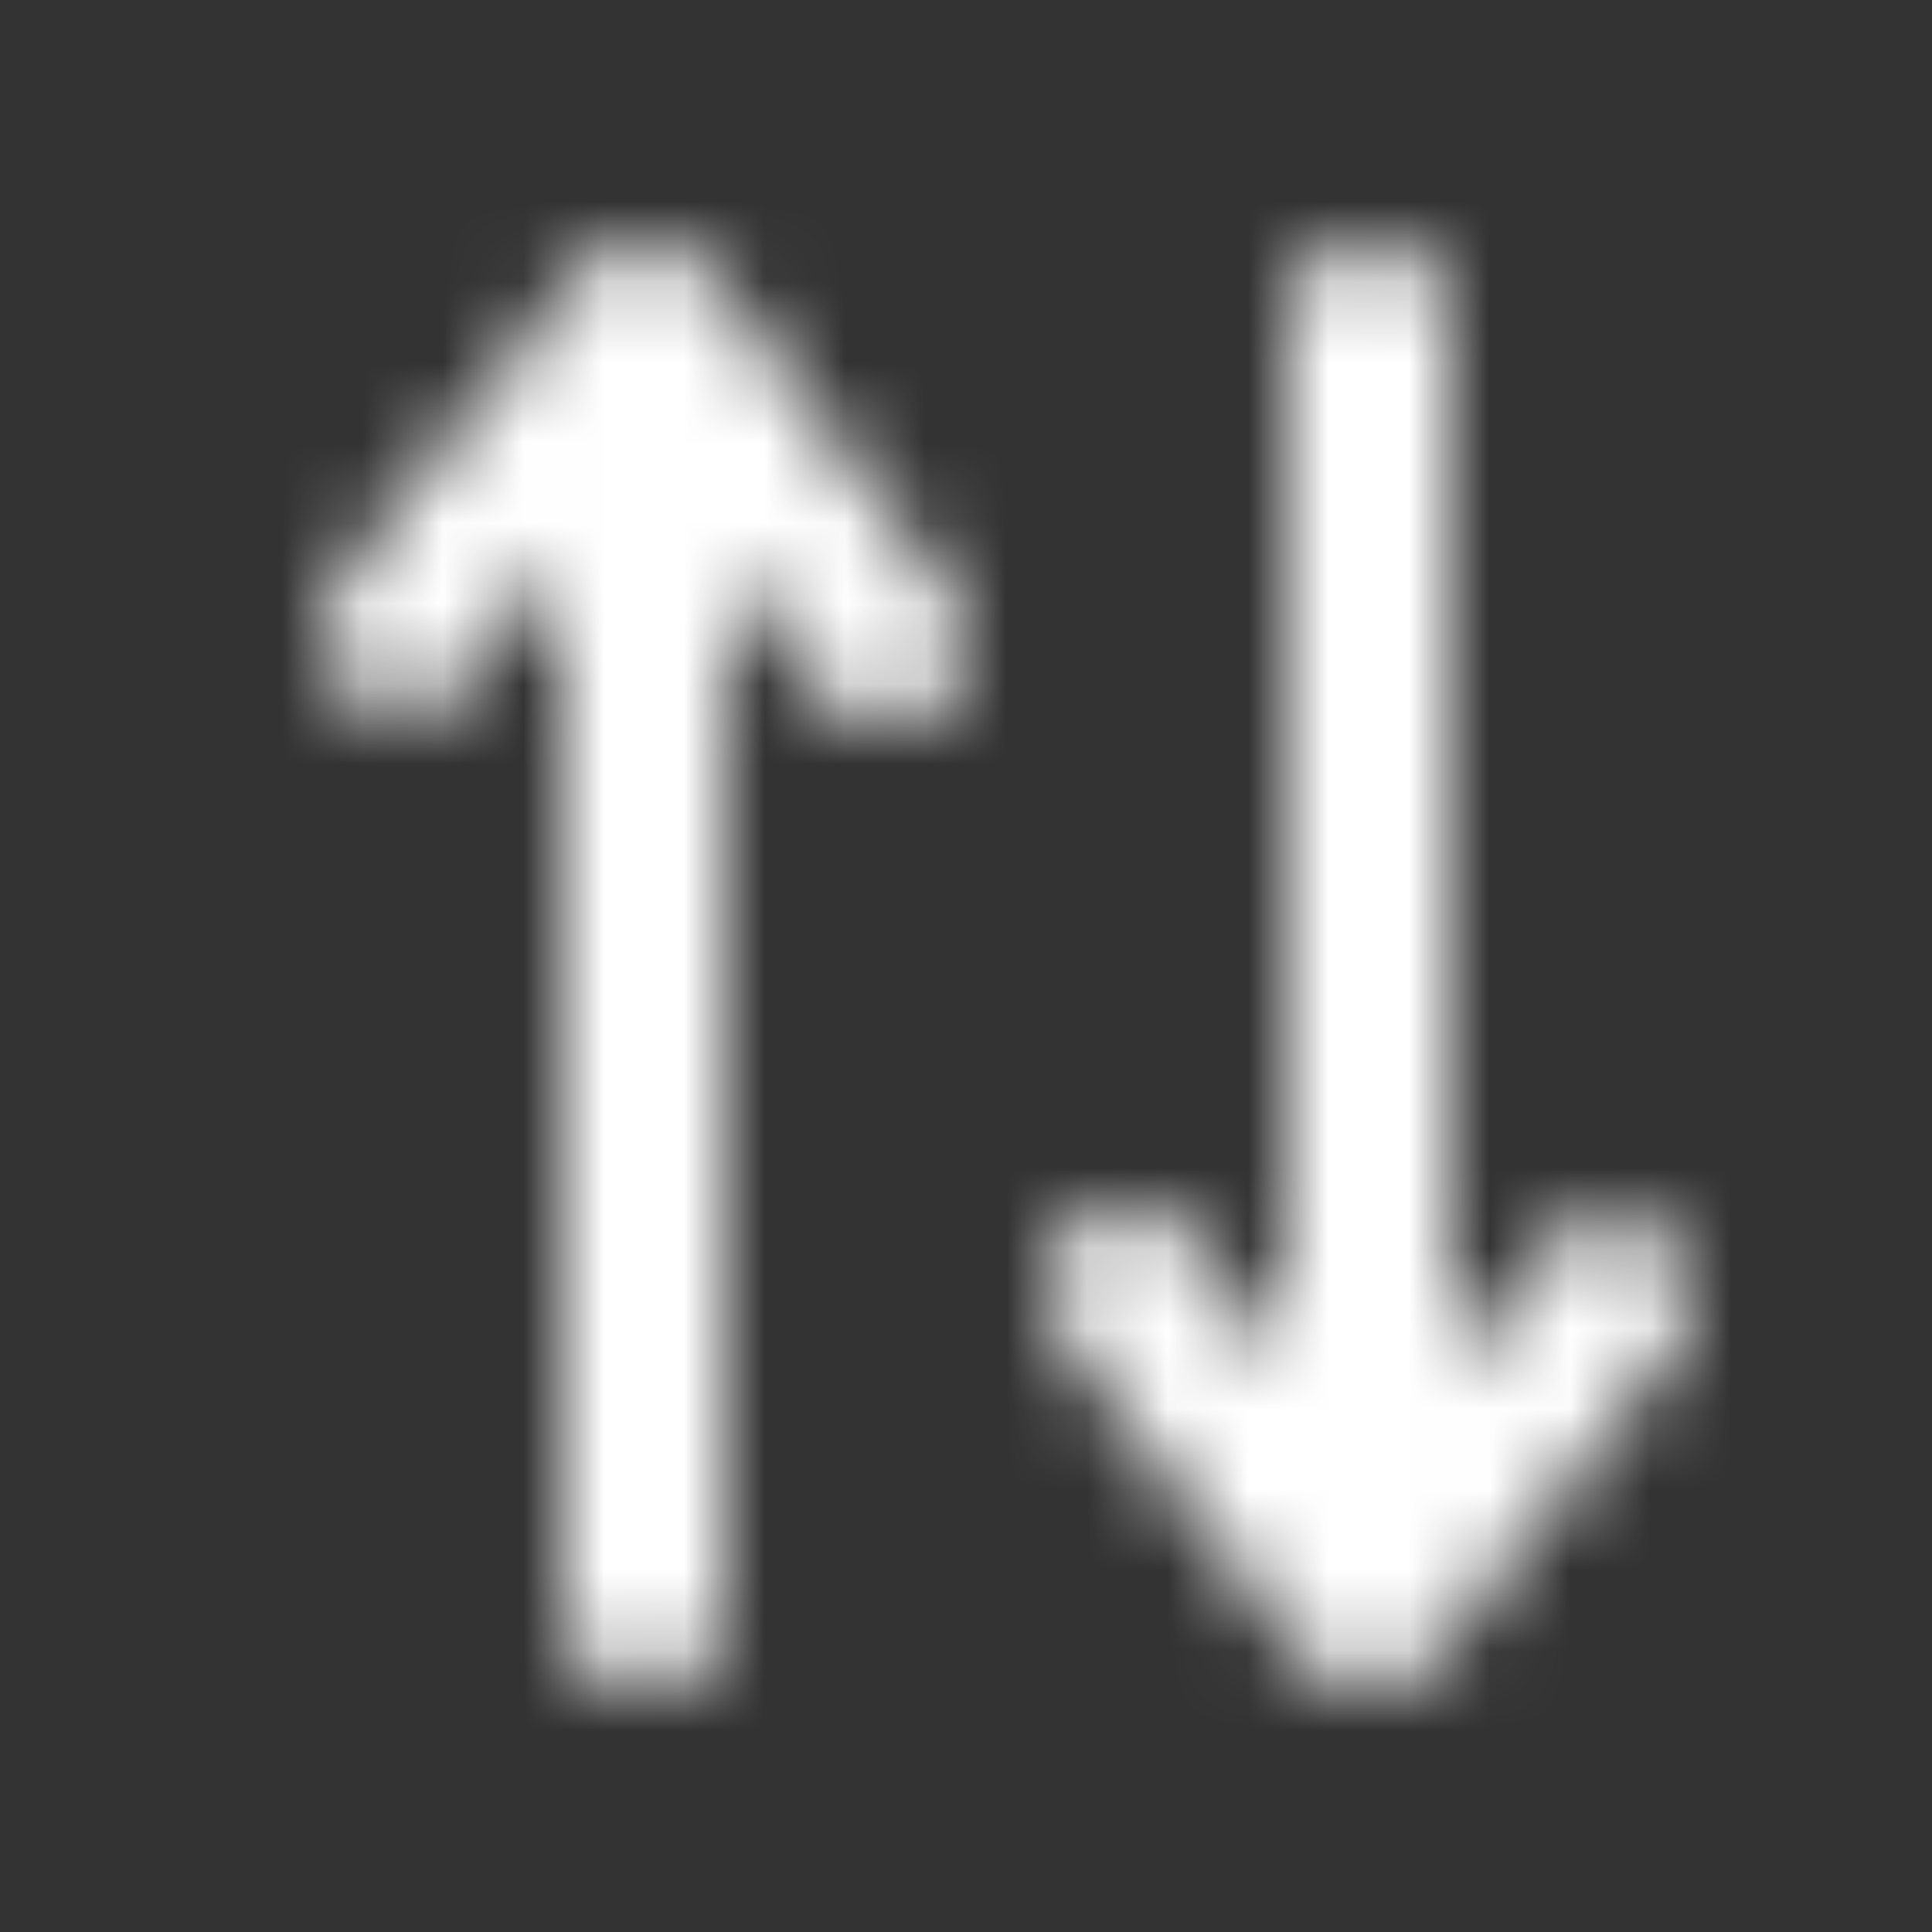 <svg width="24" height="24" viewBox="0 0 24 24" fill="none" xmlns="http://www.w3.org/2000/svg">
<rect x="0" y="0" width="24" height="24" fill="#333333" stroke="none"/>
<mask id="mask0_2309_3531" style="mask-type:luminance" maskUnits="userSpaceOnUse" x="3" y="3" width="18" height="18">
<path fill-rule="evenodd" clip-rule="evenodd" d="M16 17V4C16 3.448 16.447 3 17 3C17.553 3 18 3.448 18 4V17.082L19.21 15.524C19.549 15.088 20.178 15.009 20.613 15.348C21.05 15.687 21.129 16.316 20.79 16.751L17.79 20.613C17.599 20.86 17.304 21.002 16.991 21C16.68 20.998 16.387 20.85 16.2 20.6L13.2 16.6C13.065 16.42 13 16.209 13 16.001C13 15.697 13.138 15.396 13.4 15.2C13.842 14.869 14.469 14.958 14.8 15.4L16 17ZM9 7V20C9 20.552 8.553 21 8 21C7.447 21 7 20.552 7 20V6.918L5.79 8.476C5.451 8.912 4.822 8.991 4.387 8.652C4.133 8.455 4 8.16 4 7.862C4 7.647 4.068 7.431 4.21 7.249L7.21 3.387C7.401 3.14 7.696 2.998 8.009 3C8.32 3.002 8.613 3.15 8.8 3.4L11.8 7.4C12.131 7.843 12.042 8.469 11.6 8.8C11.158 9.131 10.531 9.042 10.2 8.6L9 7Z" fill="white"/>
</mask>
<g mask="url(#mask0_2309_3531)">
<rect x="24" width="24" height="24" transform="rotate(90 24 0)" fill="white"/>
</g>
</svg>
